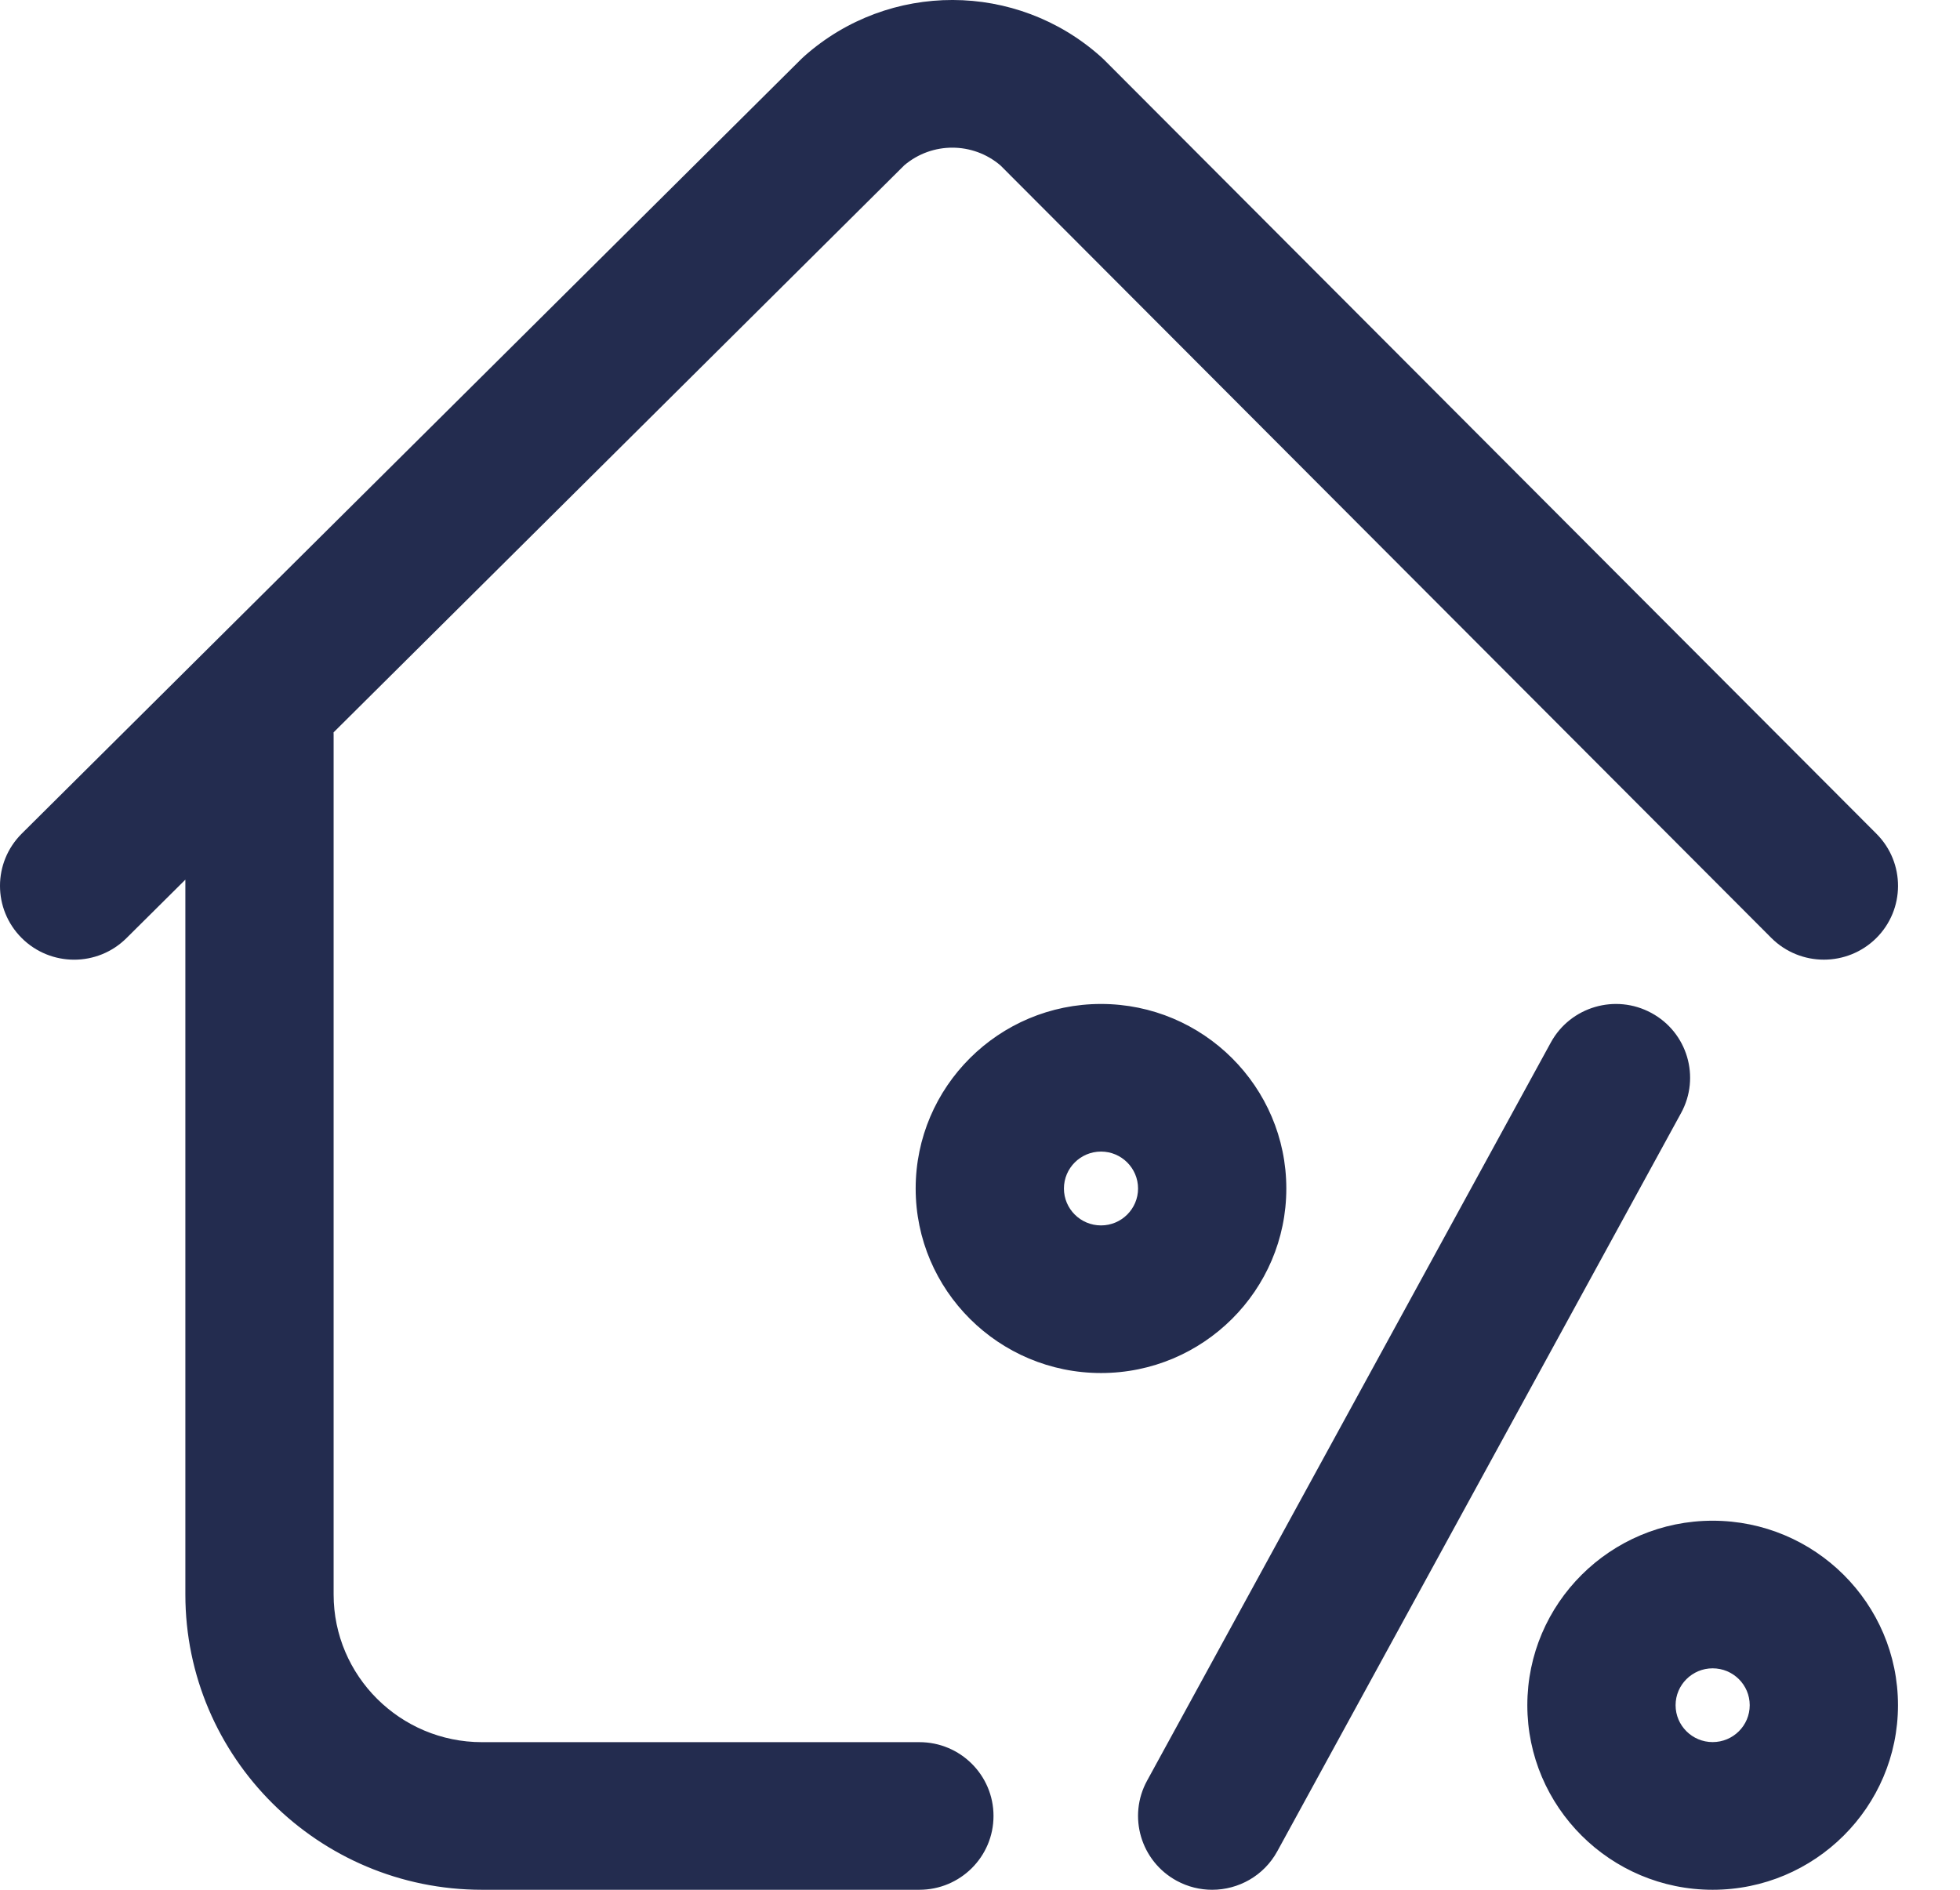 <svg width="28" height="27" viewBox="0 0 28 27" fill="none" xmlns="http://www.w3.org/2000/svg">
<path d="M14.193 25.945C14.193 26.528 13.719 27 13.133 27H6.885C4.548 27 2.648 25.107 2.648 22.781V12.568L1.807 13.403C1.393 13.815 0.723 13.814 0.31 13.402C-0.104 12.989 -0.103 12.322 0.311 11.91L11.447 0.843C11.462 0.829 11.476 0.815 11.491 0.802C12.701 -0.271 14.522 -0.267 15.727 0.811C15.742 0.824 15.757 0.838 15.771 0.852L26.807 11.913C27.219 12.326 27.217 12.994 26.802 13.405C26.595 13.609 26.325 13.711 26.055 13.711C25.783 13.711 25.511 13.607 25.304 13.4L14.293 2.364C13.898 2.026 13.316 2.025 12.919 2.361L4.765 10.464C4.765 10.474 4.766 10.484 4.766 10.495V22.781C4.766 23.944 5.717 24.891 6.885 24.891H13.133C13.719 24.89 14.193 25.363 14.193 25.945ZM15.729 19.617C14.268 19.617 13.081 18.434 13.081 16.981C13.081 15.527 14.268 14.344 15.729 14.344C17.189 14.344 18.376 15.527 18.376 16.981C18.376 18.434 17.189 19.617 15.729 19.617ZM16.258 16.981C16.258 16.69 16.021 16.453 15.729 16.453C15.436 16.453 15.199 16.69 15.199 16.981C15.199 17.271 15.436 17.508 15.729 17.508C16.021 17.508 16.258 17.271 16.258 16.981ZM27.114 24.363C27.114 25.817 25.927 27 24.466 27C23.007 27 21.819 25.817 21.819 24.363C21.819 22.909 23.007 21.727 24.466 21.727C25.927 21.727 27.114 22.909 27.114 24.363ZM24.996 24.363C24.996 24.072 24.759 23.836 24.466 23.836C24.175 23.836 23.937 24.072 23.937 24.363C23.937 24.654 24.175 24.89 24.466 24.89C24.759 24.89 24.996 24.654 24.996 24.363ZM23.592 14.473C23.078 14.194 22.435 14.383 22.155 14.894L16.387 25.441C16.107 25.952 16.297 26.593 16.811 26.872C16.972 26.959 17.145 27 17.316 27C17.692 27 18.055 26.801 18.247 26.45L24.015 15.903C24.295 15.392 24.106 14.751 23.592 14.473Z" fill="#232C4F"/>
</svg>
